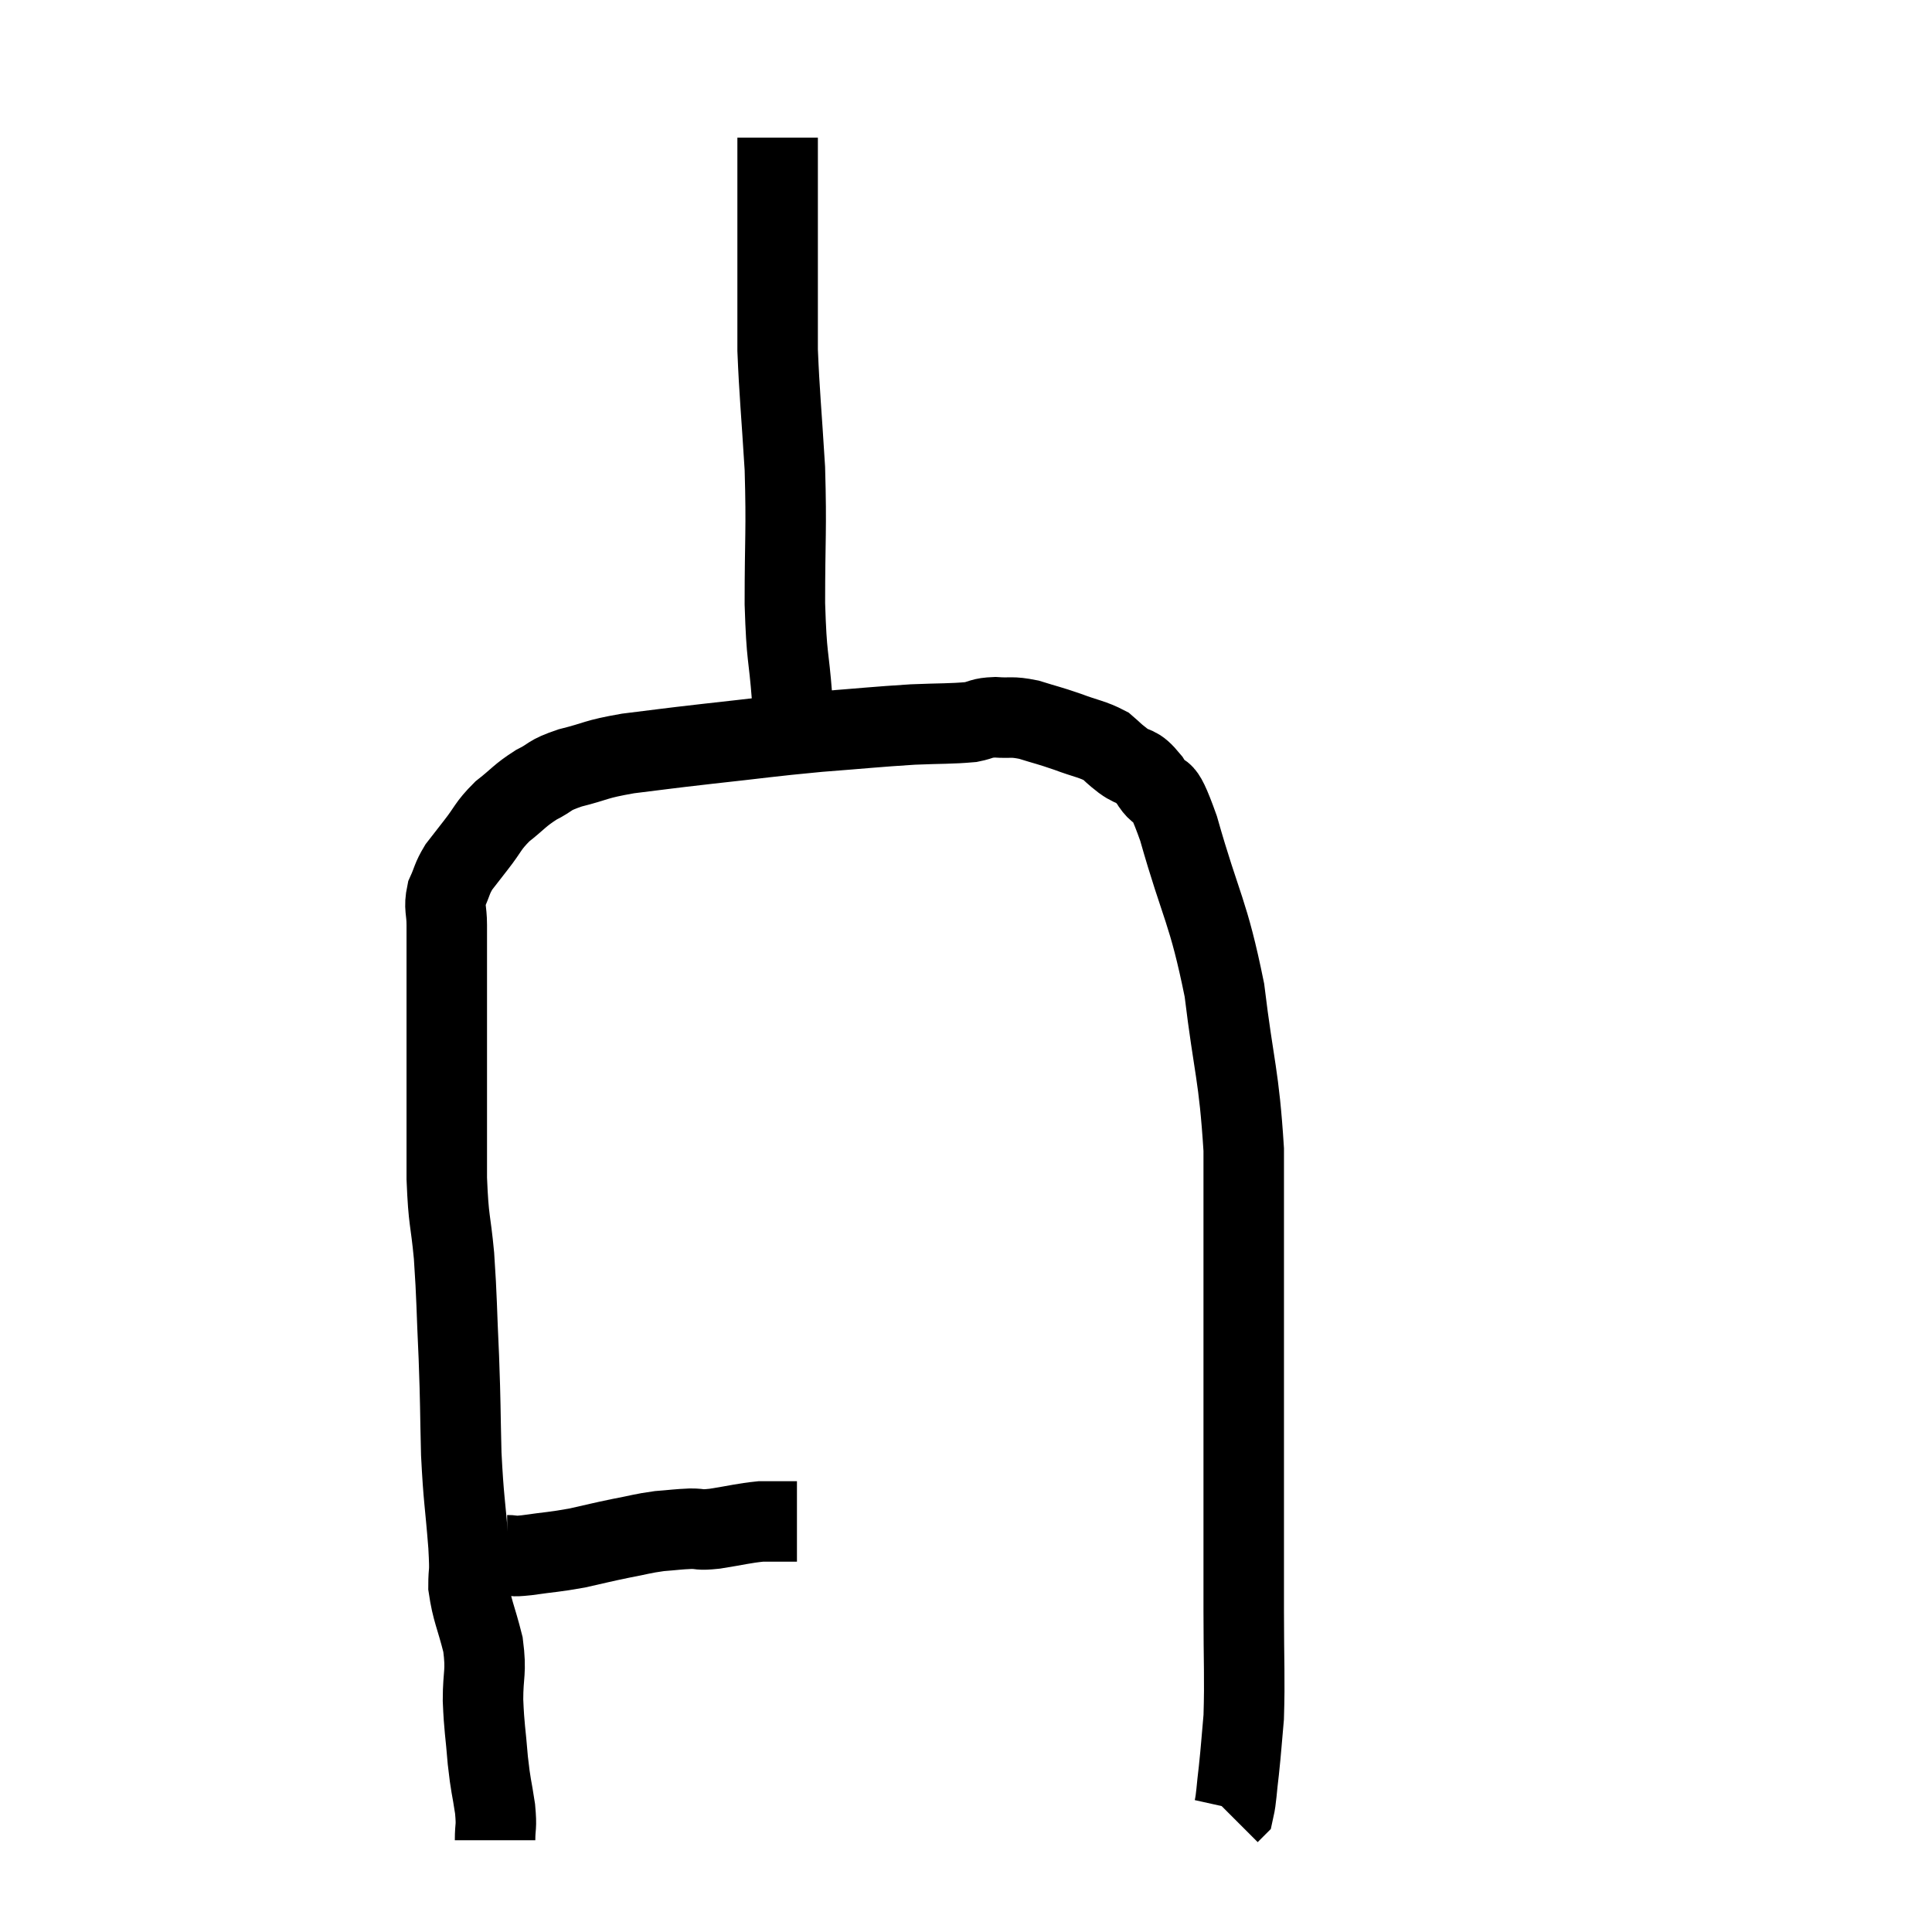 <svg width="48" height="48" viewBox="0 0 48 48" xmlns="http://www.w3.org/2000/svg"><path d="M 12.6 38.64 C 12.84 38.64, 12.645 38.685, 13.08 38.64 C 13.71 38.55, 13.755 38.565, 14.34 38.46 C 14.88 38.34, 14.91 38.325, 15.42 38.22 C 15.9 38.13, 15.945 38.1, 16.38 38.04 C 16.77 38.01, 16.815 37.995, 17.16 37.98 C 17.46 37.98, 17.325 38.025, 17.76 37.98 C 18.33 37.89, 18.465 37.845, 18.9 37.8 C 19.2 37.8, 19.275 37.8, 19.5 37.8 C 19.65 37.8, 19.725 37.8, 19.8 37.8 L 19.8 37.8" fill="none" stroke="black" stroke-width="2"></path><path d="M 12.3 45.72 C 12.3 45.33, 12.345 45.435, 12.3 44.94 C 12.21 44.34, 12.195 44.415, 12.12 43.74 C 12.06 42.99, 12.03 42.96, 12 42.24 C 12 41.55, 12.09 41.565, 12 40.86 C 11.82 40.14, 11.73 40.035, 11.64 39.42 C 11.64 38.91, 11.685 39.225, 11.64 38.4 C 11.55 37.26, 11.52 37.29, 11.46 36.12 C 11.43 34.92, 11.445 34.95, 11.4 33.72 C 11.34 32.46, 11.355 32.31, 11.28 31.2 C 11.19 30.24, 11.145 30.39, 11.1 29.28 C 11.1 28.02, 11.1 27.81, 11.1 26.76 C 11.1 25.92, 11.1 25.8, 11.1 25.08 C 11.1 24.48, 11.1 24.405, 11.1 23.88 C 11.1 23.43, 11.1 23.4, 11.1 22.98 C 11.1 22.59, 11.025 22.56, 11.1 22.2 C 11.25 21.87, 11.22 21.84, 11.4 21.54 C 11.61 21.27, 11.55 21.345, 11.82 21 C 12.15 20.58, 12.105 20.535, 12.48 20.16 C 12.9 19.83, 12.9 19.77, 13.32 19.5 C 13.74 19.29, 13.59 19.275, 14.16 19.08 C 14.88 18.9, 14.745 18.87, 15.6 18.72 C 16.59 18.6, 16.395 18.615, 17.58 18.48 C 18.96 18.33, 19.065 18.3, 20.34 18.18 C 21.51 18.09, 21.735 18.06, 22.68 18 C 23.4 17.97, 23.61 17.985, 24.12 17.94 C 24.42 17.88, 24.36 17.835, 24.72 17.82 C 25.14 17.85, 25.11 17.79, 25.56 17.88 C 26.04 18.03, 26.04 18.015, 26.52 18.18 C 27 18.36, 27.135 18.36, 27.48 18.54 C 27.69 18.72, 27.63 18.69, 27.9 18.9 C 28.23 19.14, 28.215 18.96, 28.56 19.38 C 28.92 19.98, 28.815 19.275, 29.28 20.58 C 29.85 22.59, 30.015 22.605, 30.42 24.6 C 30.66 26.58, 30.78 26.67, 30.9 28.56 C 30.9 30.36, 30.9 30.18, 30.9 32.16 C 30.9 34.32, 30.9 34.515, 30.9 36.48 C 30.9 38.25, 30.9 38.475, 30.9 40.02 C 30.9 41.34, 30.93 41.67, 30.9 42.66 C 30.84 43.32, 30.84 43.41, 30.78 43.98 C 30.72 44.46, 30.72 44.67, 30.66 44.94 C 30.6 45, 30.57 45.03, 30.54 45.06 L 30.54 45.06" fill="none" stroke="black" stroke-width="2"></path><path d="M 19.86 18.6 C 19.77 17.97, 19.77 18.24, 19.68 17.34 C 19.59 16.17, 19.545 16.425, 19.5 15 C 19.5 13.32, 19.545 13.215, 19.5 11.64 C 19.41 10.17, 19.365 9.795, 19.32 8.7 C 19.32 7.98, 19.32 7.845, 19.32 7.26 C 19.32 6.81, 19.32 6.78, 19.32 6.36 C 19.32 5.97, 19.32 6.015, 19.32 5.58 C 19.32 5.1, 19.32 5.01, 19.32 4.62 C 19.32 4.32, 19.32 4.2, 19.32 4.02 C 19.32 3.96, 19.32 4.05, 19.32 3.9 C 19.32 3.66, 19.32 3.54, 19.32 3.42 L 19.32 3.42" fill="none" stroke="black" stroke-width="2"></path></svg>